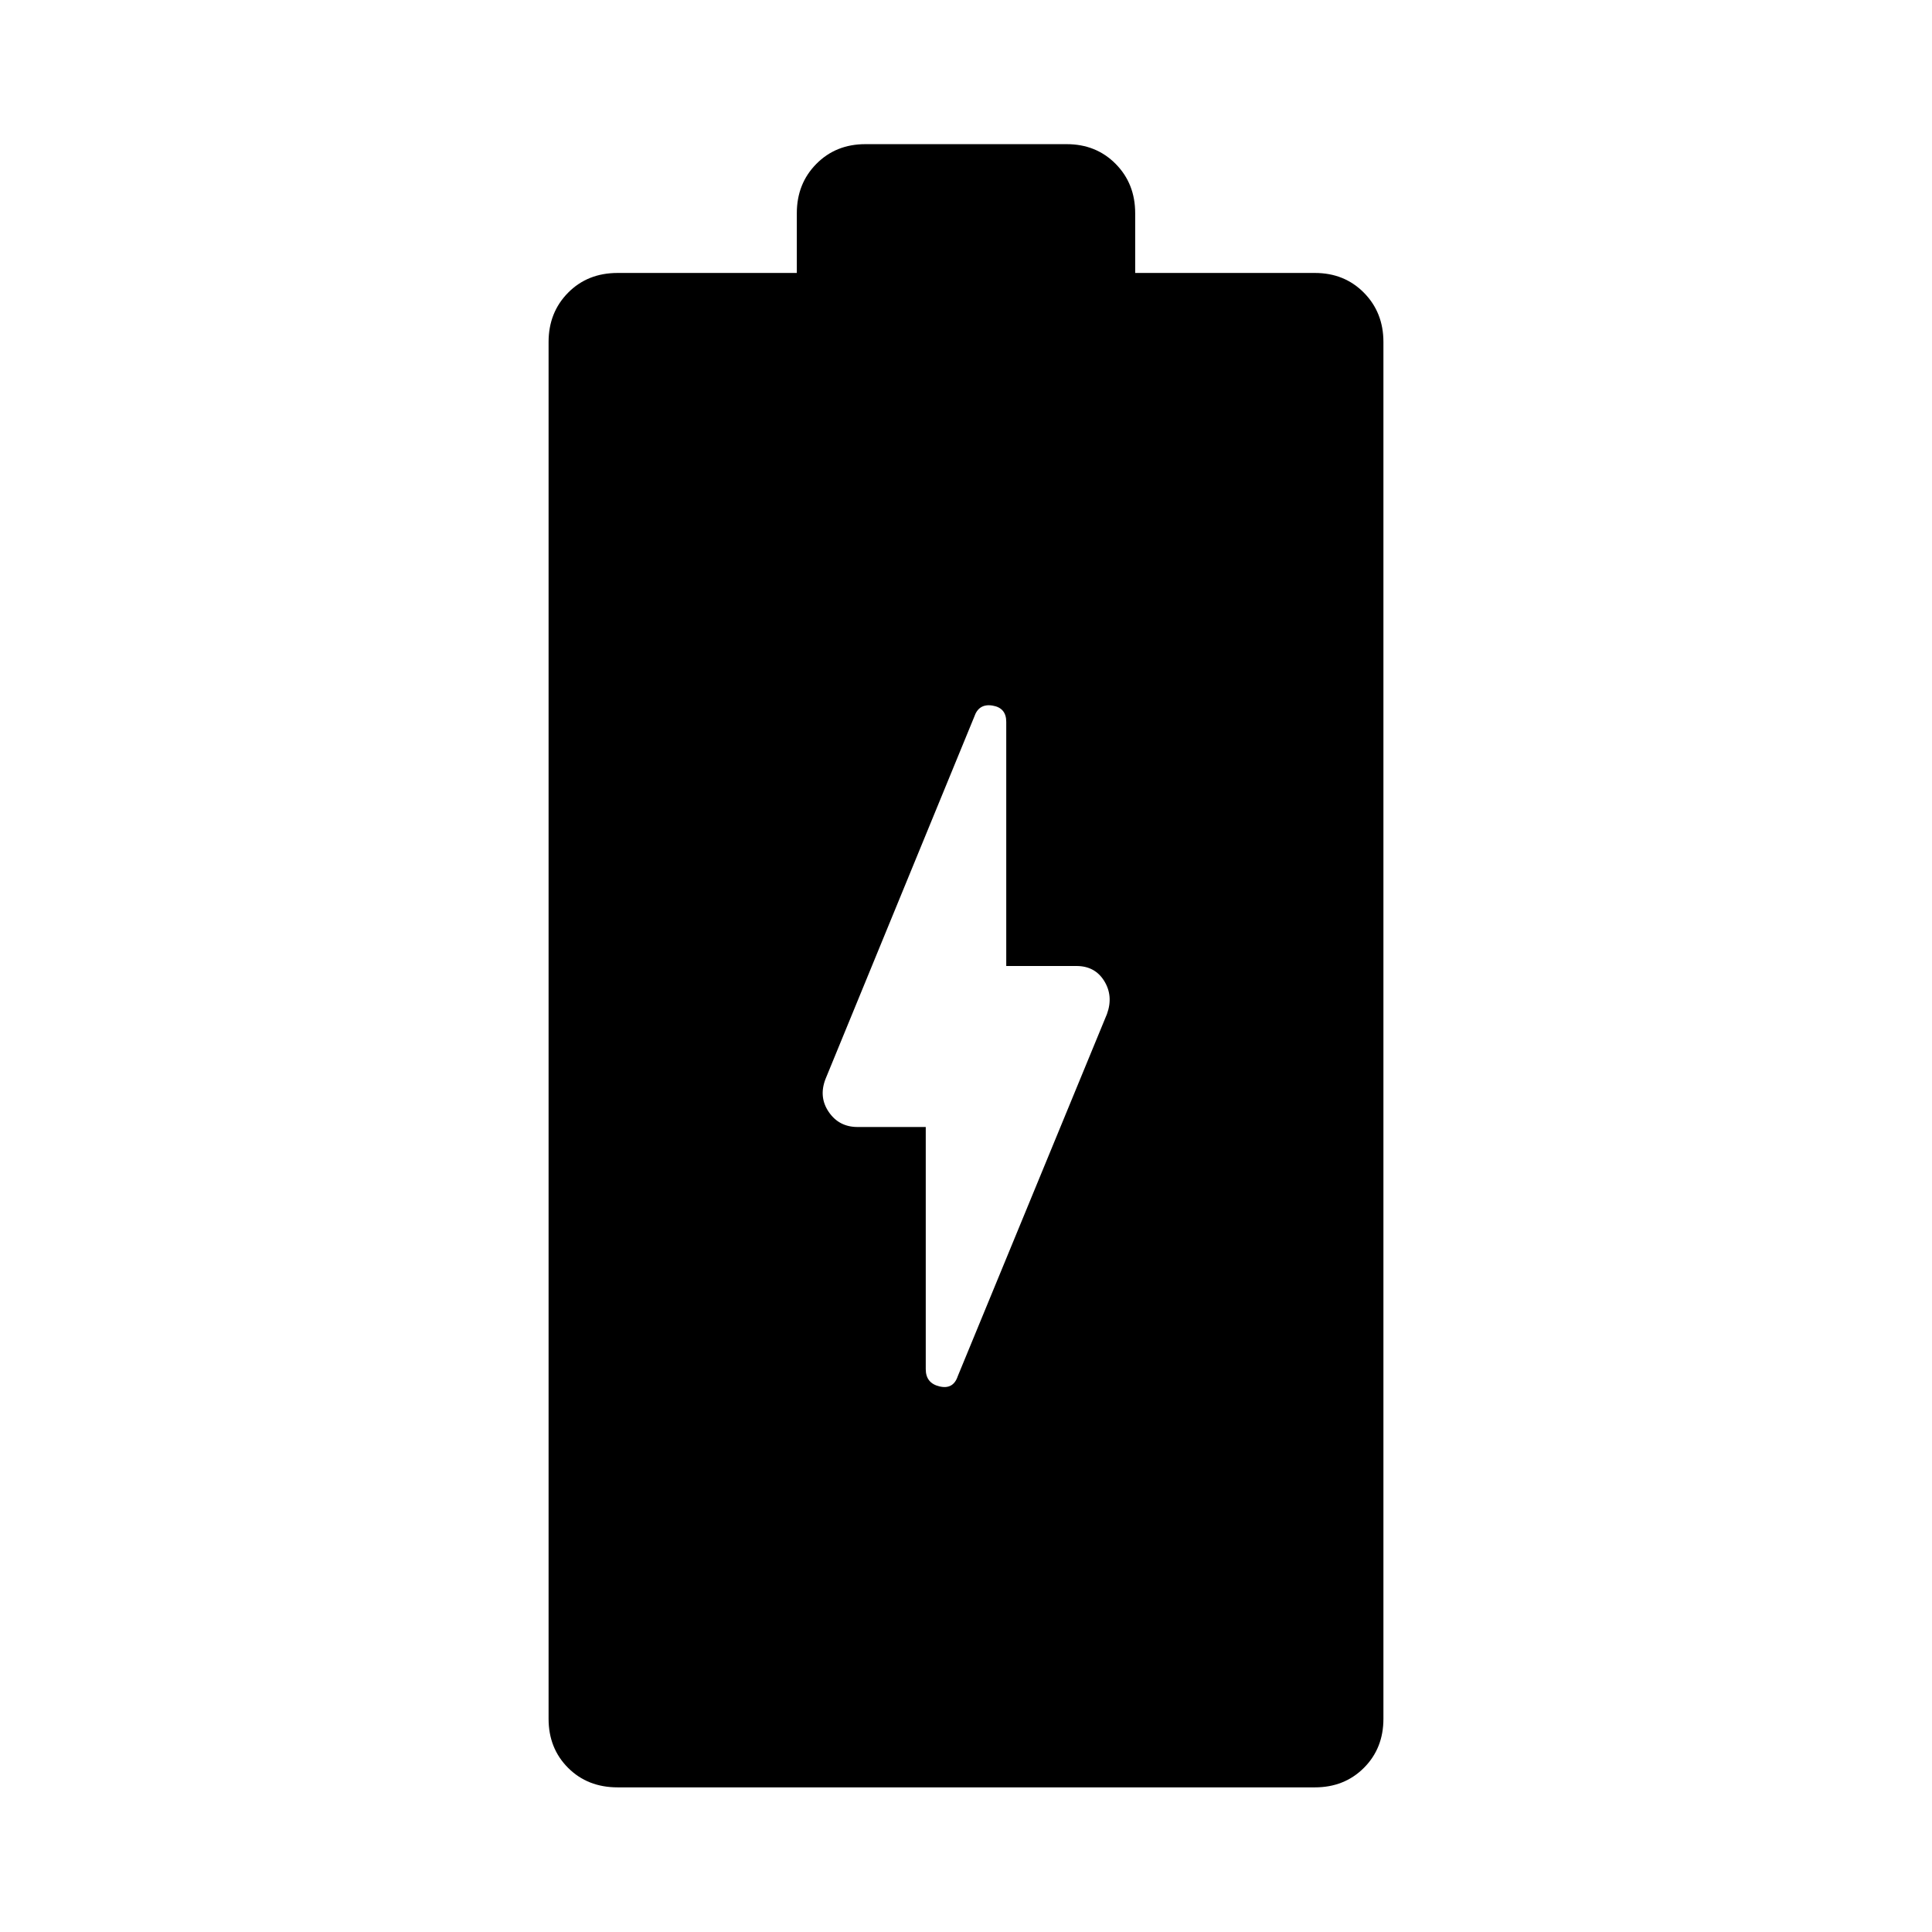 <svg xmlns="http://www.w3.org/2000/svg" width="48" height="48" viewBox="0 -960 960 960"><path d="M460-400v120.326q0 6.957 6.837 8.576 6.837 1.62 9.076-5.098l74.13-179.934q3.24-8.957-1.358-16.413Q544.087-480 534.891-480H500v-121.326q0-6.957-6.837-8.076-6.837-1.12-9.076 5.598L410.196-423.87q-3.479 8.957 1.619 16.413Q416.913-400 426.109-400H460ZM306.891-71.87q-14.913 0-24.609-9.695-9.695-9.696-9.695-24.37v-684.13q0-14.674 9.695-24.49 9.696-9.815 24.609-9.815h89.044v-29.695q0-14.674 9.695-24.49 9.696-9.815 24.37-9.815h100q14.674 0 24.37 9.815 9.695 9.816 9.695 24.49v29.695h89.283q14.674 0 24.37 9.815 9.695 9.816 9.695 24.49v684.13q0 14.674-9.695 24.37-9.696 9.696-24.37 9.696H306.891Z"/></svg>